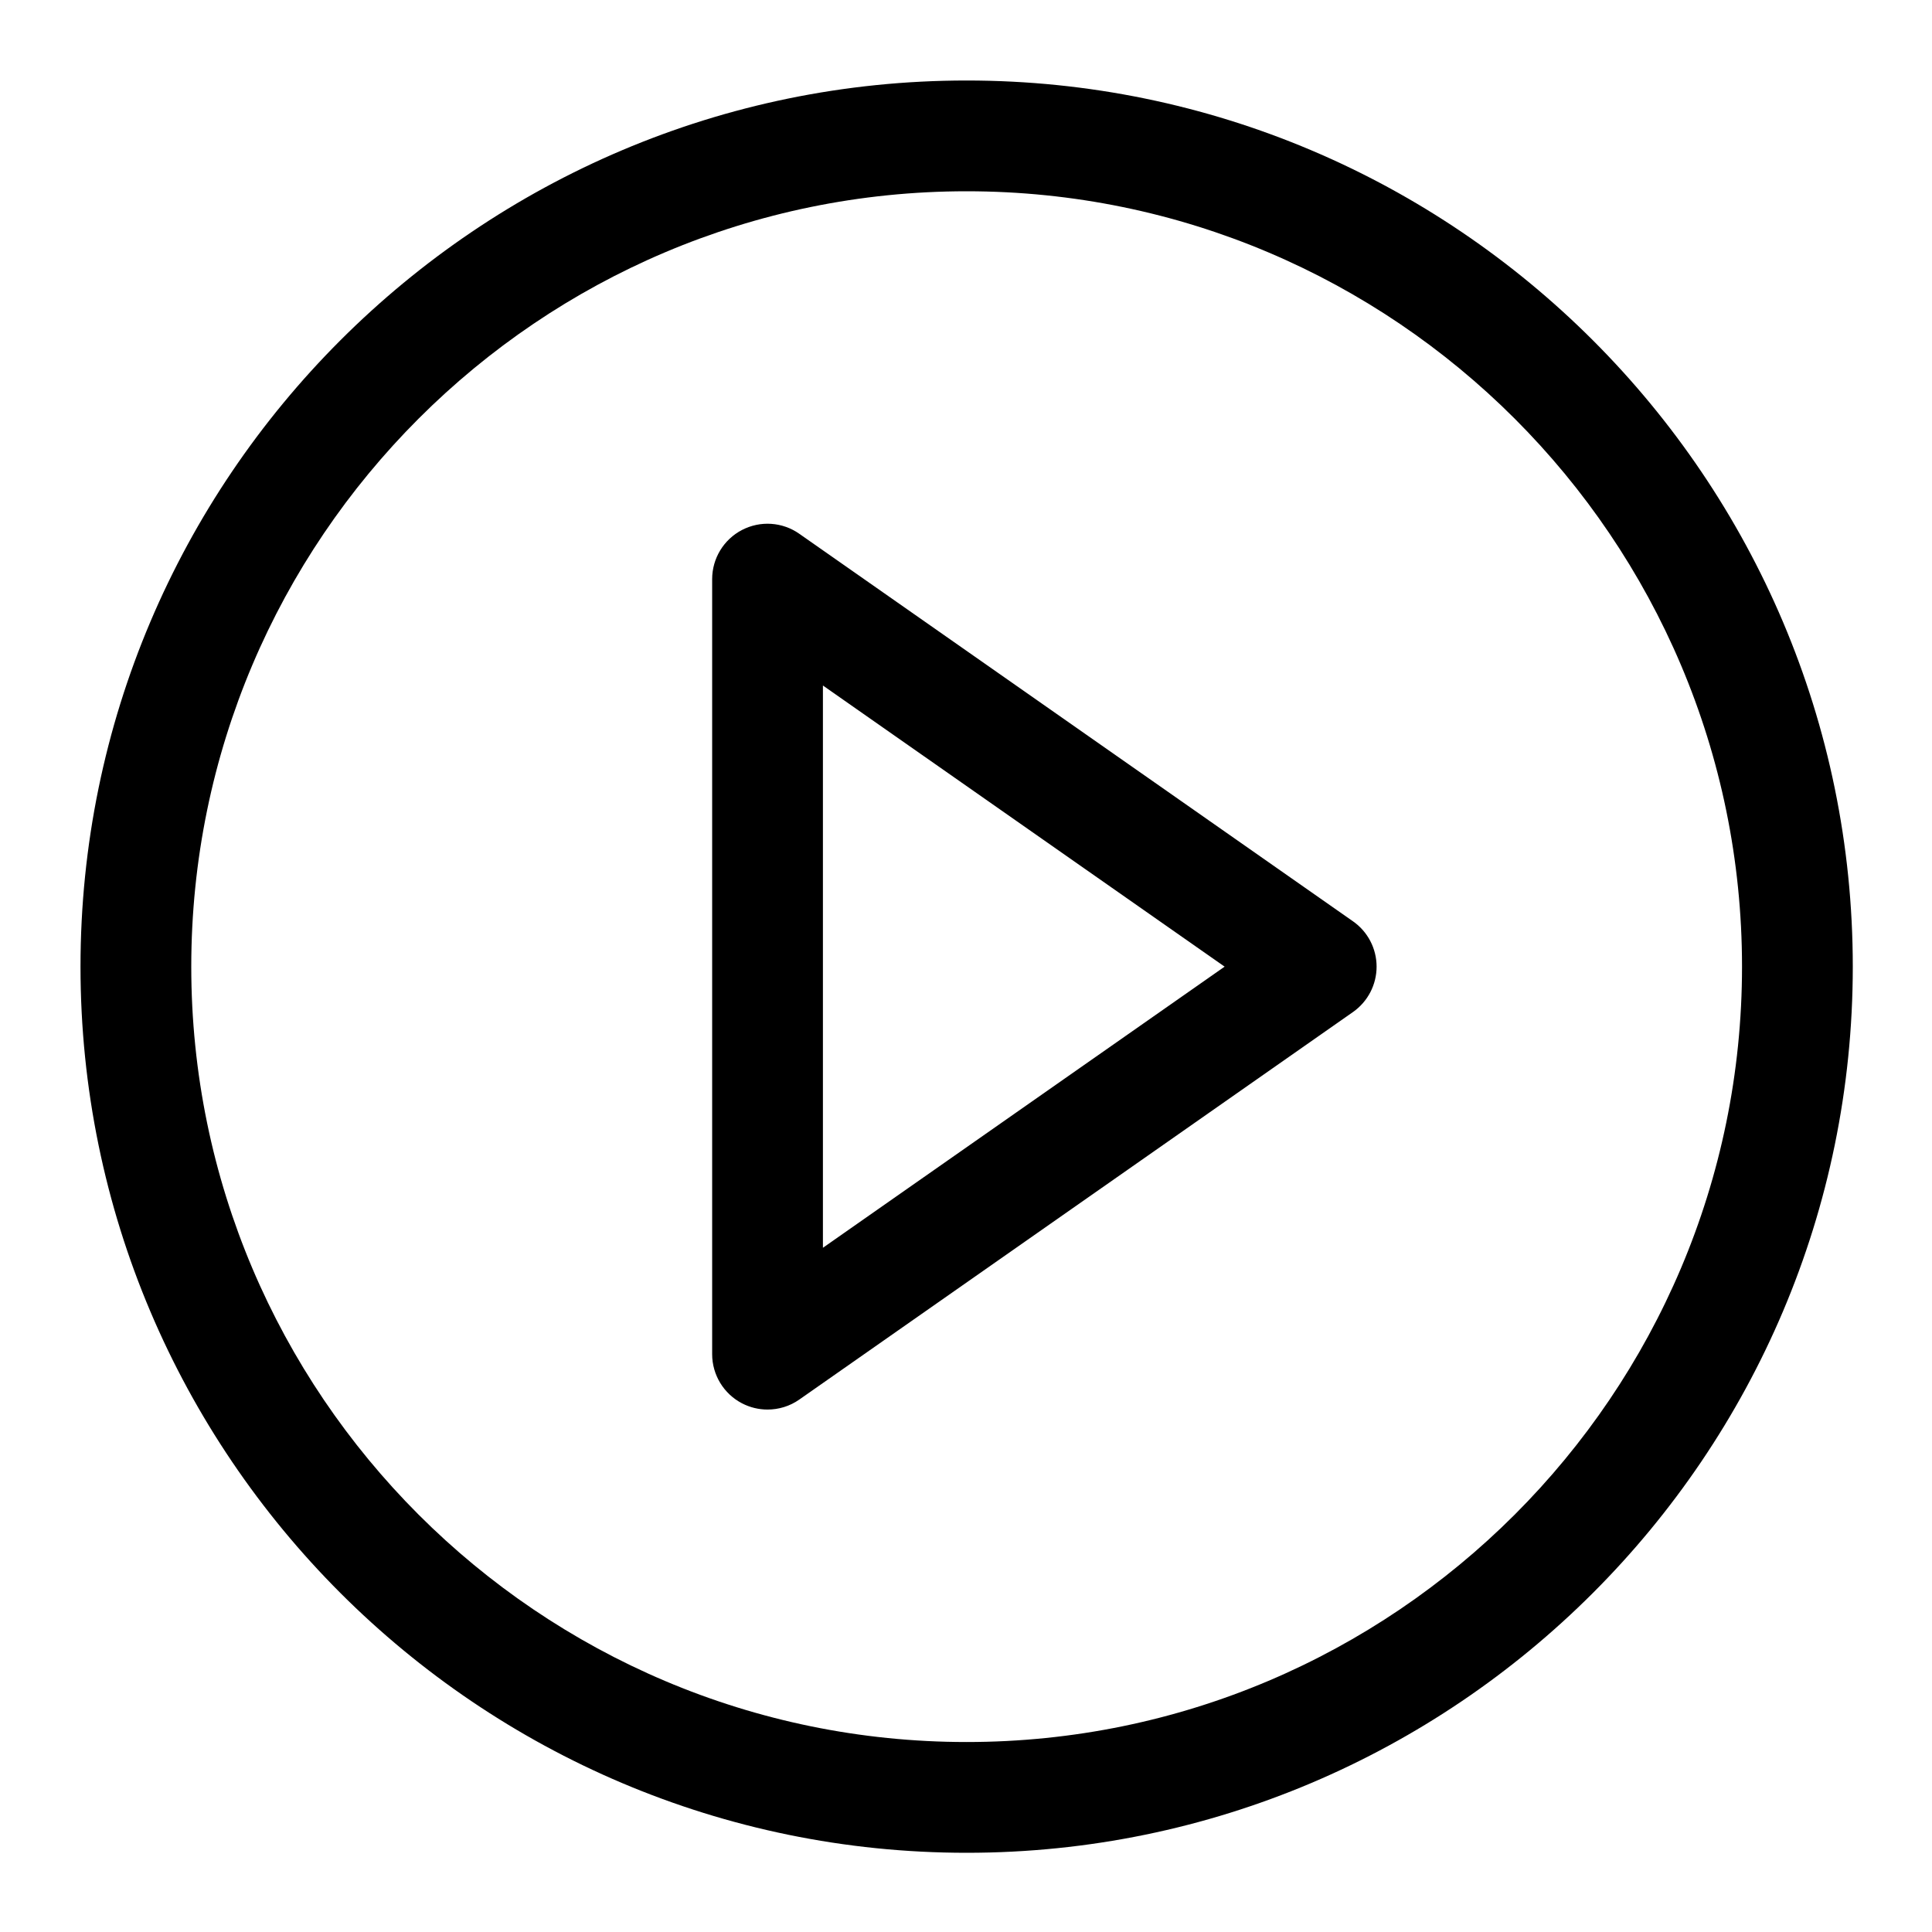 <?xml version="1.0" encoding="utf-8"?>
<svg xmlns="http://www.w3.org/2000/svg" height="24" width="24" viewBox="0 0 24 24">
  <g>
    <path id="path1" transform="rotate(0,12,12) translate(1,1) scale(0.688,0.688)  " fill="#000000" d="M13.405,10.924L13.405,21.076 20.658,16z M12.471,8.005C12.65,8.017,12.826,8.077,12.978,8.184L22.975,15.181C23.243,15.368 23.402,15.674 23.402,16 23.402,16.326 23.243,16.632 22.975,16.82L12.978,23.817C12.807,23.937 12.607,23.997 12.405,23.997 12.247,23.997 12.089,23.96 11.943,23.884 11.613,23.712 11.405,23.37 11.405,22.997L11.405,9.003C11.405,8.63 11.613,8.288 11.943,8.116 12.109,8.03 12.291,7.993 12.471,8.005z M16,2C8.28,2 2,8.28 2,16 2,23.72 8.28,30 16,30 23.72,30 30,23.72 30,16 30,8.28 23.72,2 16,2z M16,0C24.822,0 32,7.178 32,16 32,24.822 24.822,32 16,32 7.178,32 0,24.822 0,16 0,7.178 7.178,0 16,0z" />
  </g>
</svg>